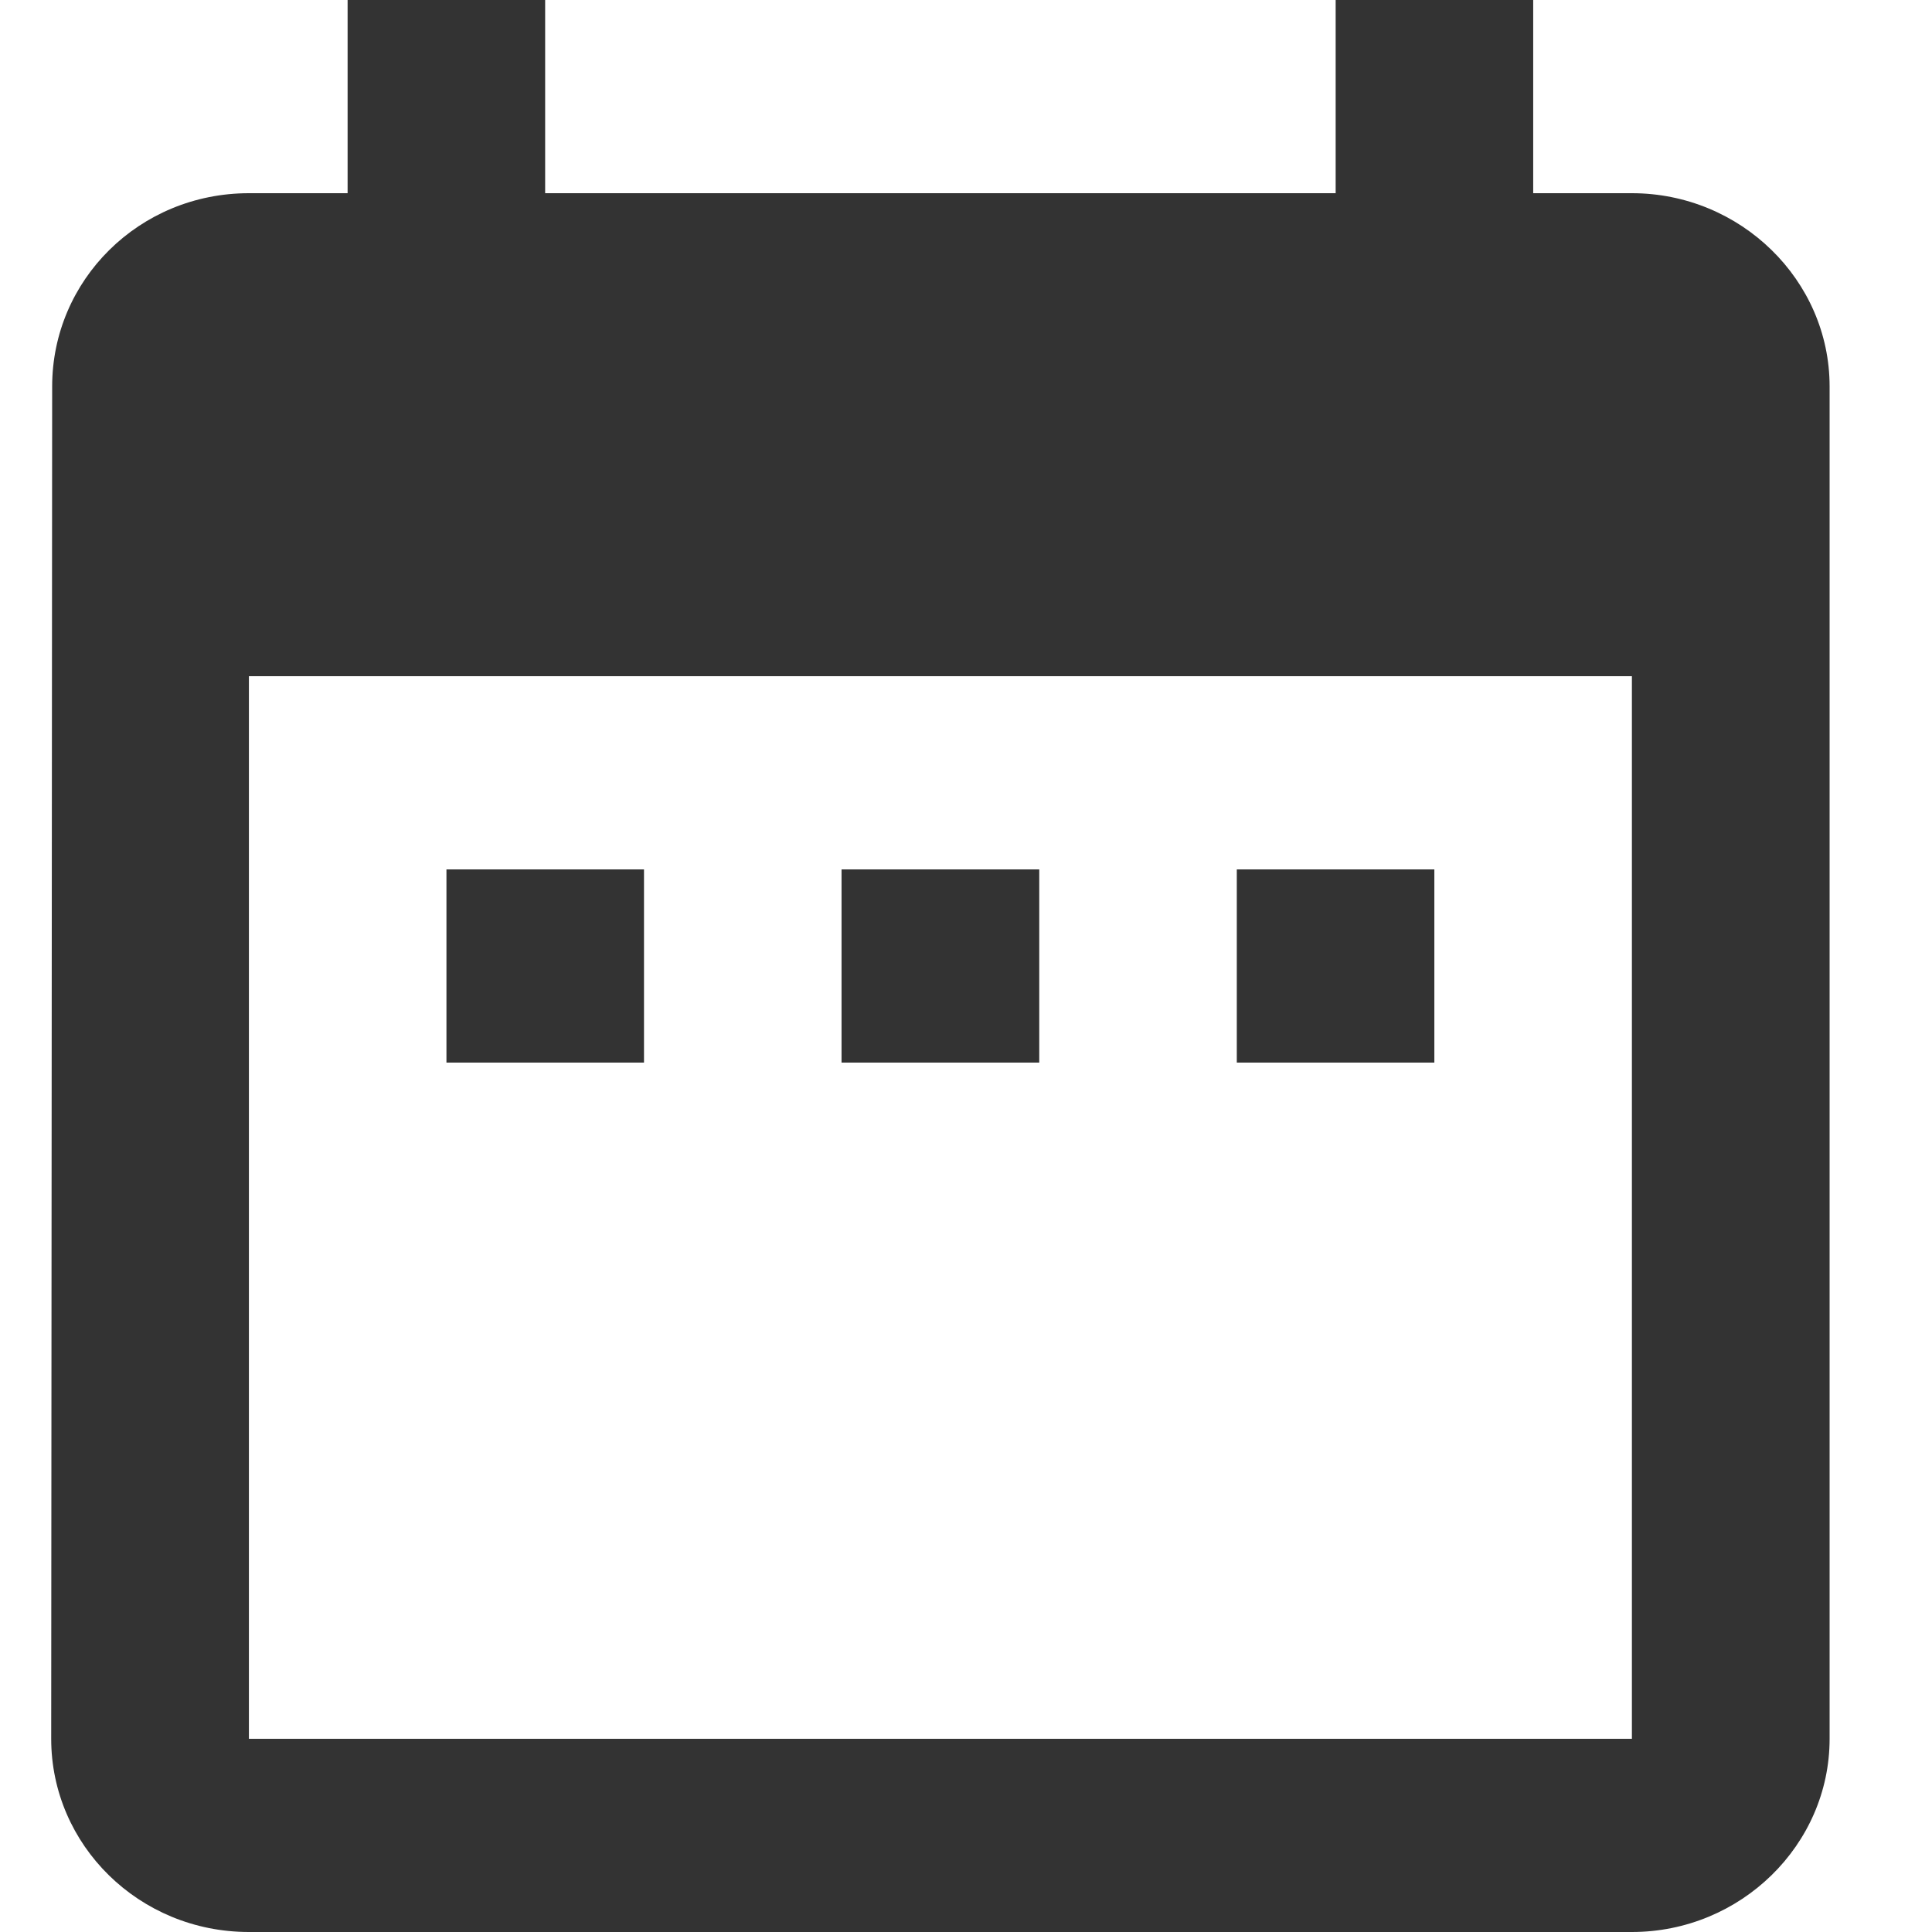 <svg width="12" height="12" viewBox="0 0 12 12" fill="none" xmlns="http://www.w3.org/2000/svg">
<path d="M8.909 5.4H7.682V6.6H8.909V5.4Z" fill="#333333"/>
<path d="M6.455 5.4H5.227V6.6H6.455V5.4Z" fill="#333333"/>
<path d="M4 5.4H2.773V6.6H4V5.4Z" fill="#333333"/>
<path d="M10.136 1.2H9.523V0H8.296V1.2H3.386V0H2.159V1.2H1.546C0.864 1.2 0.324 1.74 0.324 2.4L0.318 10.8C0.318 11.46 0.864 12 1.546 12H10.136C10.811 12 11.364 11.46 11.364 10.8V2.4C11.364 1.74 10.811 1.2 10.136 1.2ZM10.136 10.8H1.546V4.2H10.136V10.8Z" fill="#333333"/>
</svg>
